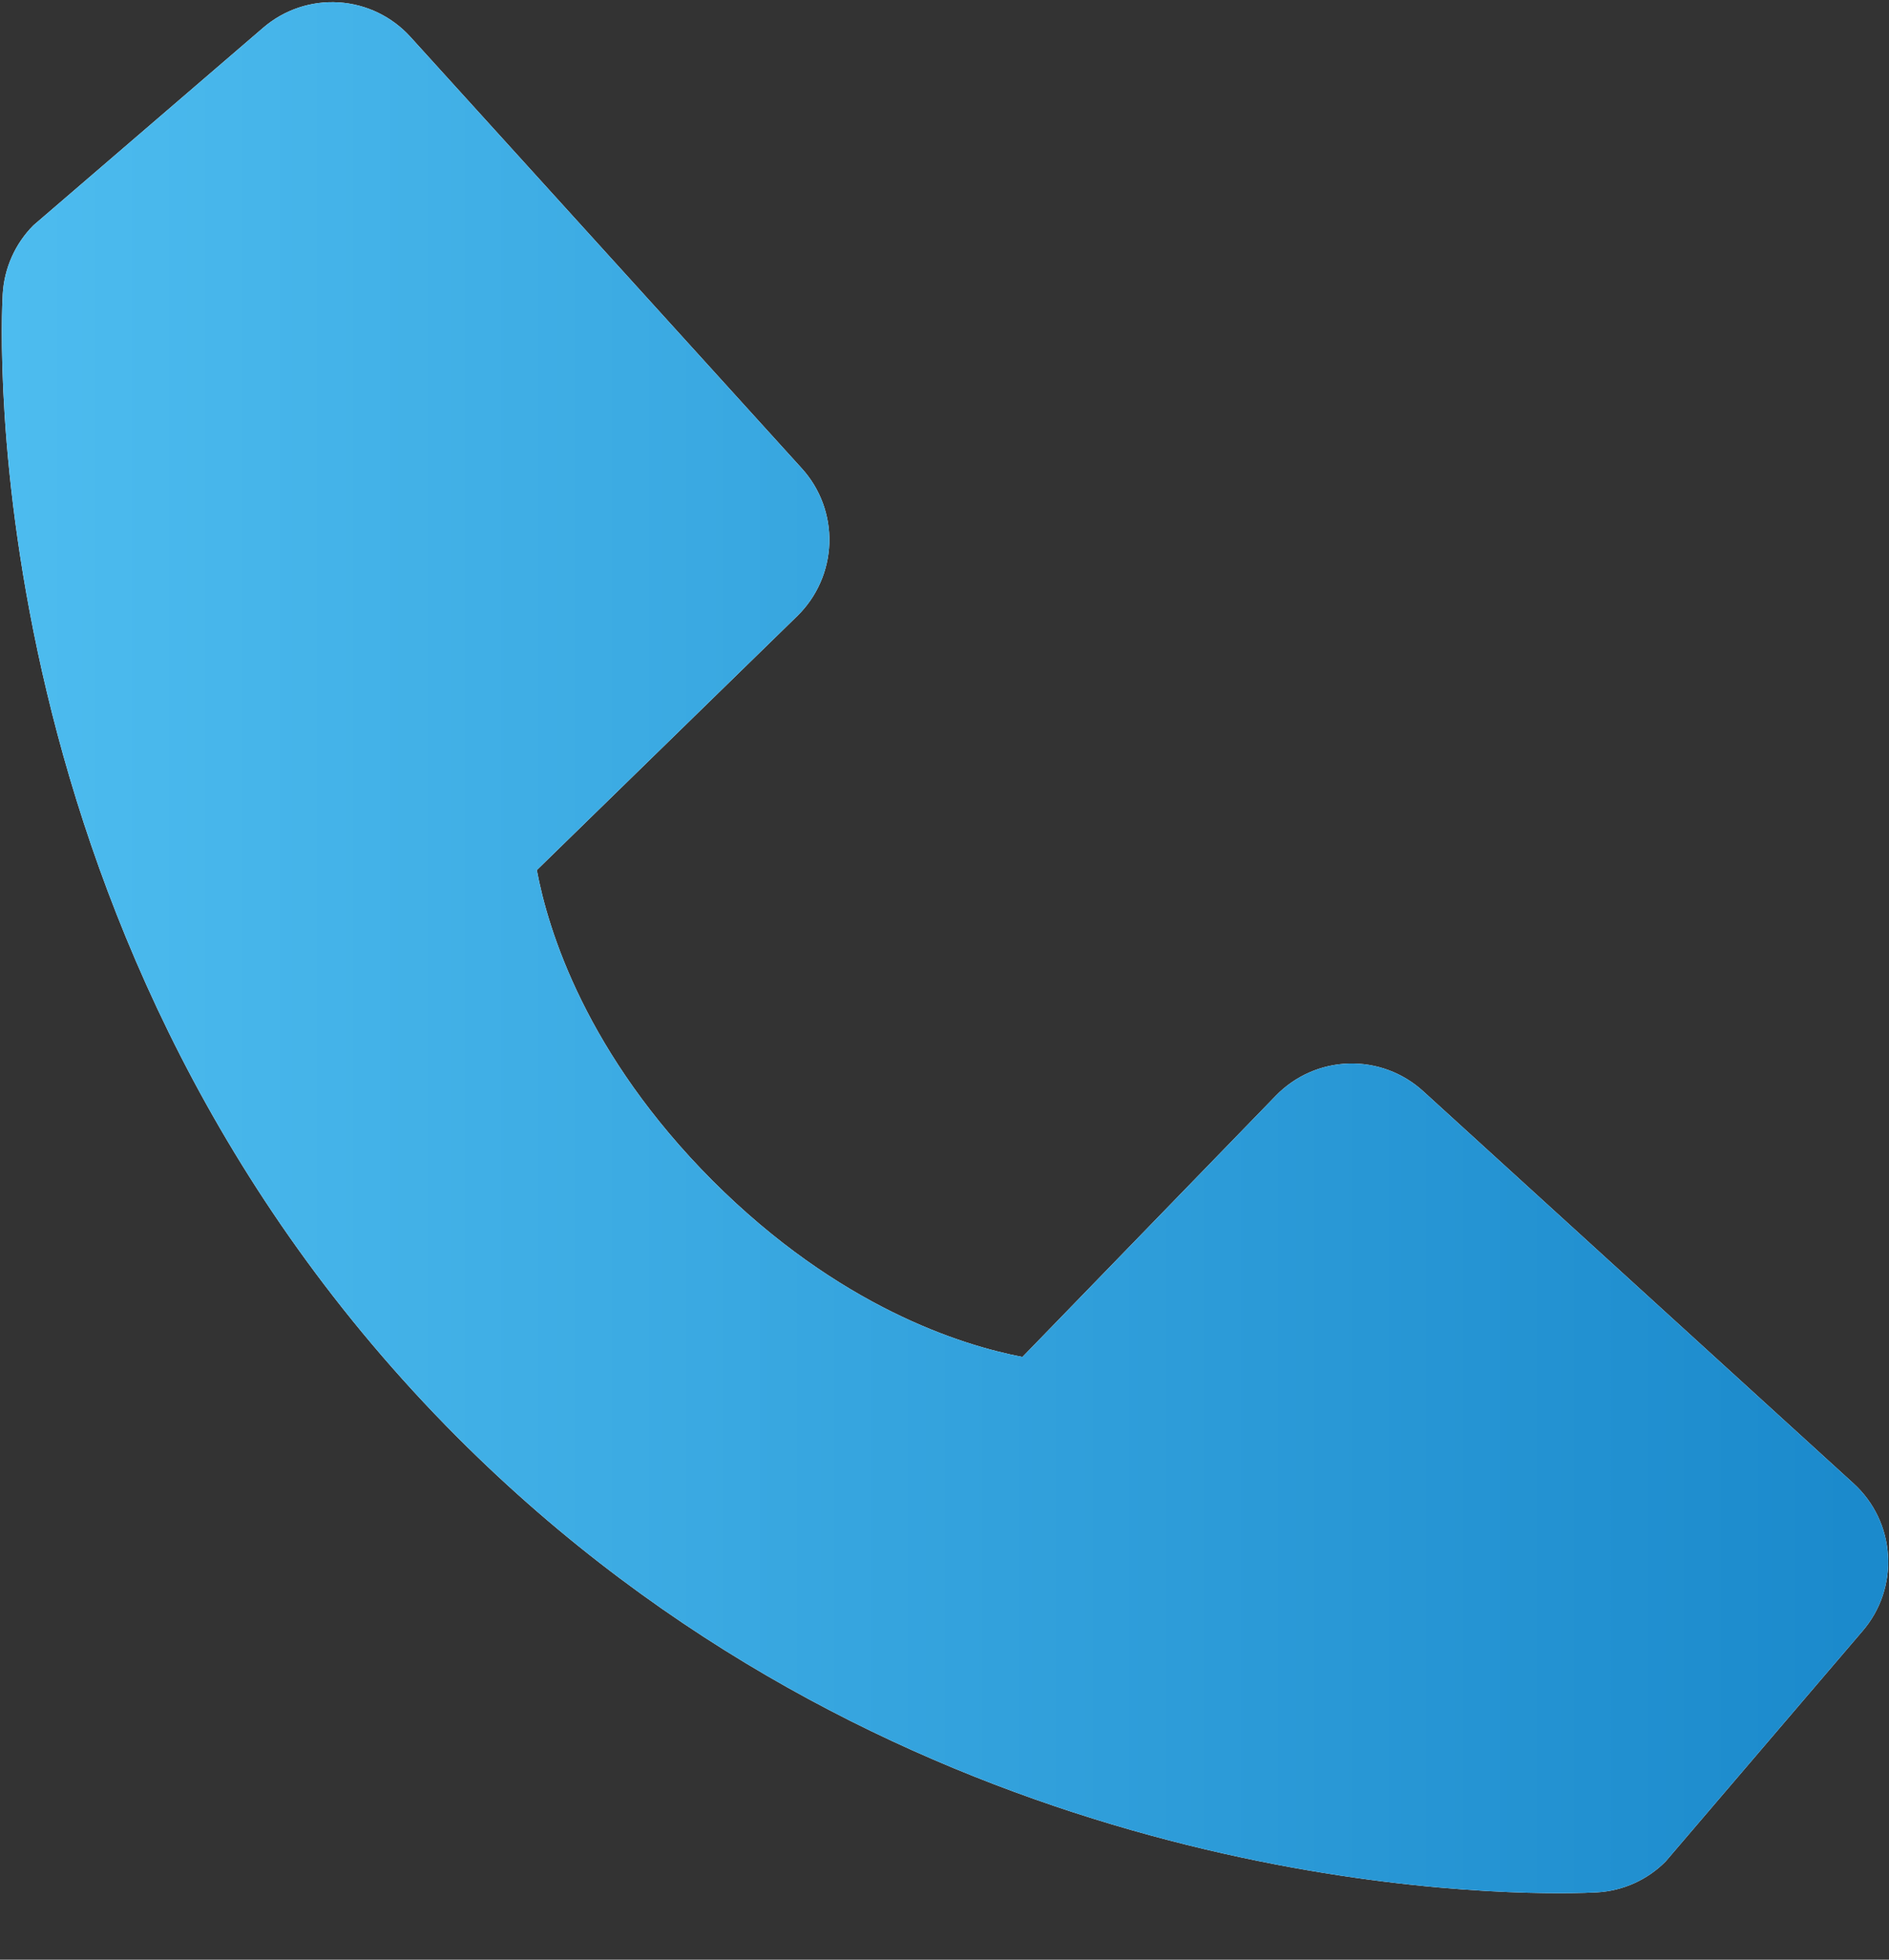 <svg width="27" height="28" viewBox="0 0 27 28" fill="none" xmlns="http://www.w3.org/2000/svg">
<rect x="0" y="0" width="27" height="28" fill="#333333" stroke="none"/>
<path d="M26.494 21.196L20.341 15.59C20.05 15.325 19.668 15.184 19.275 15.196C18.883 15.208 18.51 15.373 18.236 15.655L14.614 19.388C13.742 19.221 11.99 18.674 10.185 16.87C8.381 15.061 7.835 13.3 7.673 12.432L11.395 8.802C11.677 8.527 11.841 8.154 11.854 7.76C11.866 7.366 11.725 6.983 11.46 6.692L5.867 0.528C5.603 0.236 5.235 0.059 4.842 0.034C4.448 0.009 4.061 0.139 3.762 0.396L0.478 3.219C0.216 3.482 0.06 3.832 0.039 4.203C0.016 4.582 -0.417 13.564 6.533 20.531C12.597 26.606 20.191 27.05 22.283 27.05C22.589 27.05 22.776 27.041 22.826 27.038C23.196 27.017 23.546 26.86 23.807 26.597L26.622 23.304C26.88 23.005 27.01 22.617 26.986 22.224C26.962 21.83 26.785 21.461 26.494 21.196Z" fill="white"/>
<path d="M26.494 21.196L20.341 15.59C20.05 15.325 19.668 15.184 19.275 15.196C18.883 15.208 18.51 15.373 18.236 15.655L14.614 19.388C13.742 19.221 11.99 18.674 10.185 16.87C8.381 15.061 7.835 13.3 7.673 12.432L11.395 8.802C11.677 8.527 11.841 8.154 11.854 7.76C11.866 7.366 11.725 6.983 11.46 6.692L5.867 0.528C5.603 0.236 5.235 0.059 4.842 0.034C4.448 0.009 4.061 0.139 3.762 0.396L0.478 3.219C0.216 3.482 0.06 3.832 0.039 4.203C0.016 4.582 -0.417 13.564 6.533 20.531C12.597 26.606 20.191 27.05 22.283 27.05C22.589 27.05 22.776 27.041 22.826 27.038C23.196 27.017 23.546 26.86 23.807 26.597L26.622 23.304C26.88 23.005 27.01 22.617 26.986 22.224C26.962 21.83 26.785 21.461 26.494 21.196Z" fill="url(#paint0_linear)"/>
<defs>
<linearGradient id="paint0_linear" x1="0.026" y1="13.469" x2="26.459" y2="13.469" gradientUnits="userSpaceOnUse">
<stop stop-color="#4DBCEF"/>
<stop offset="1" stop-color="#1B8ACC"/>
</linearGradient>
</defs>
</svg>
